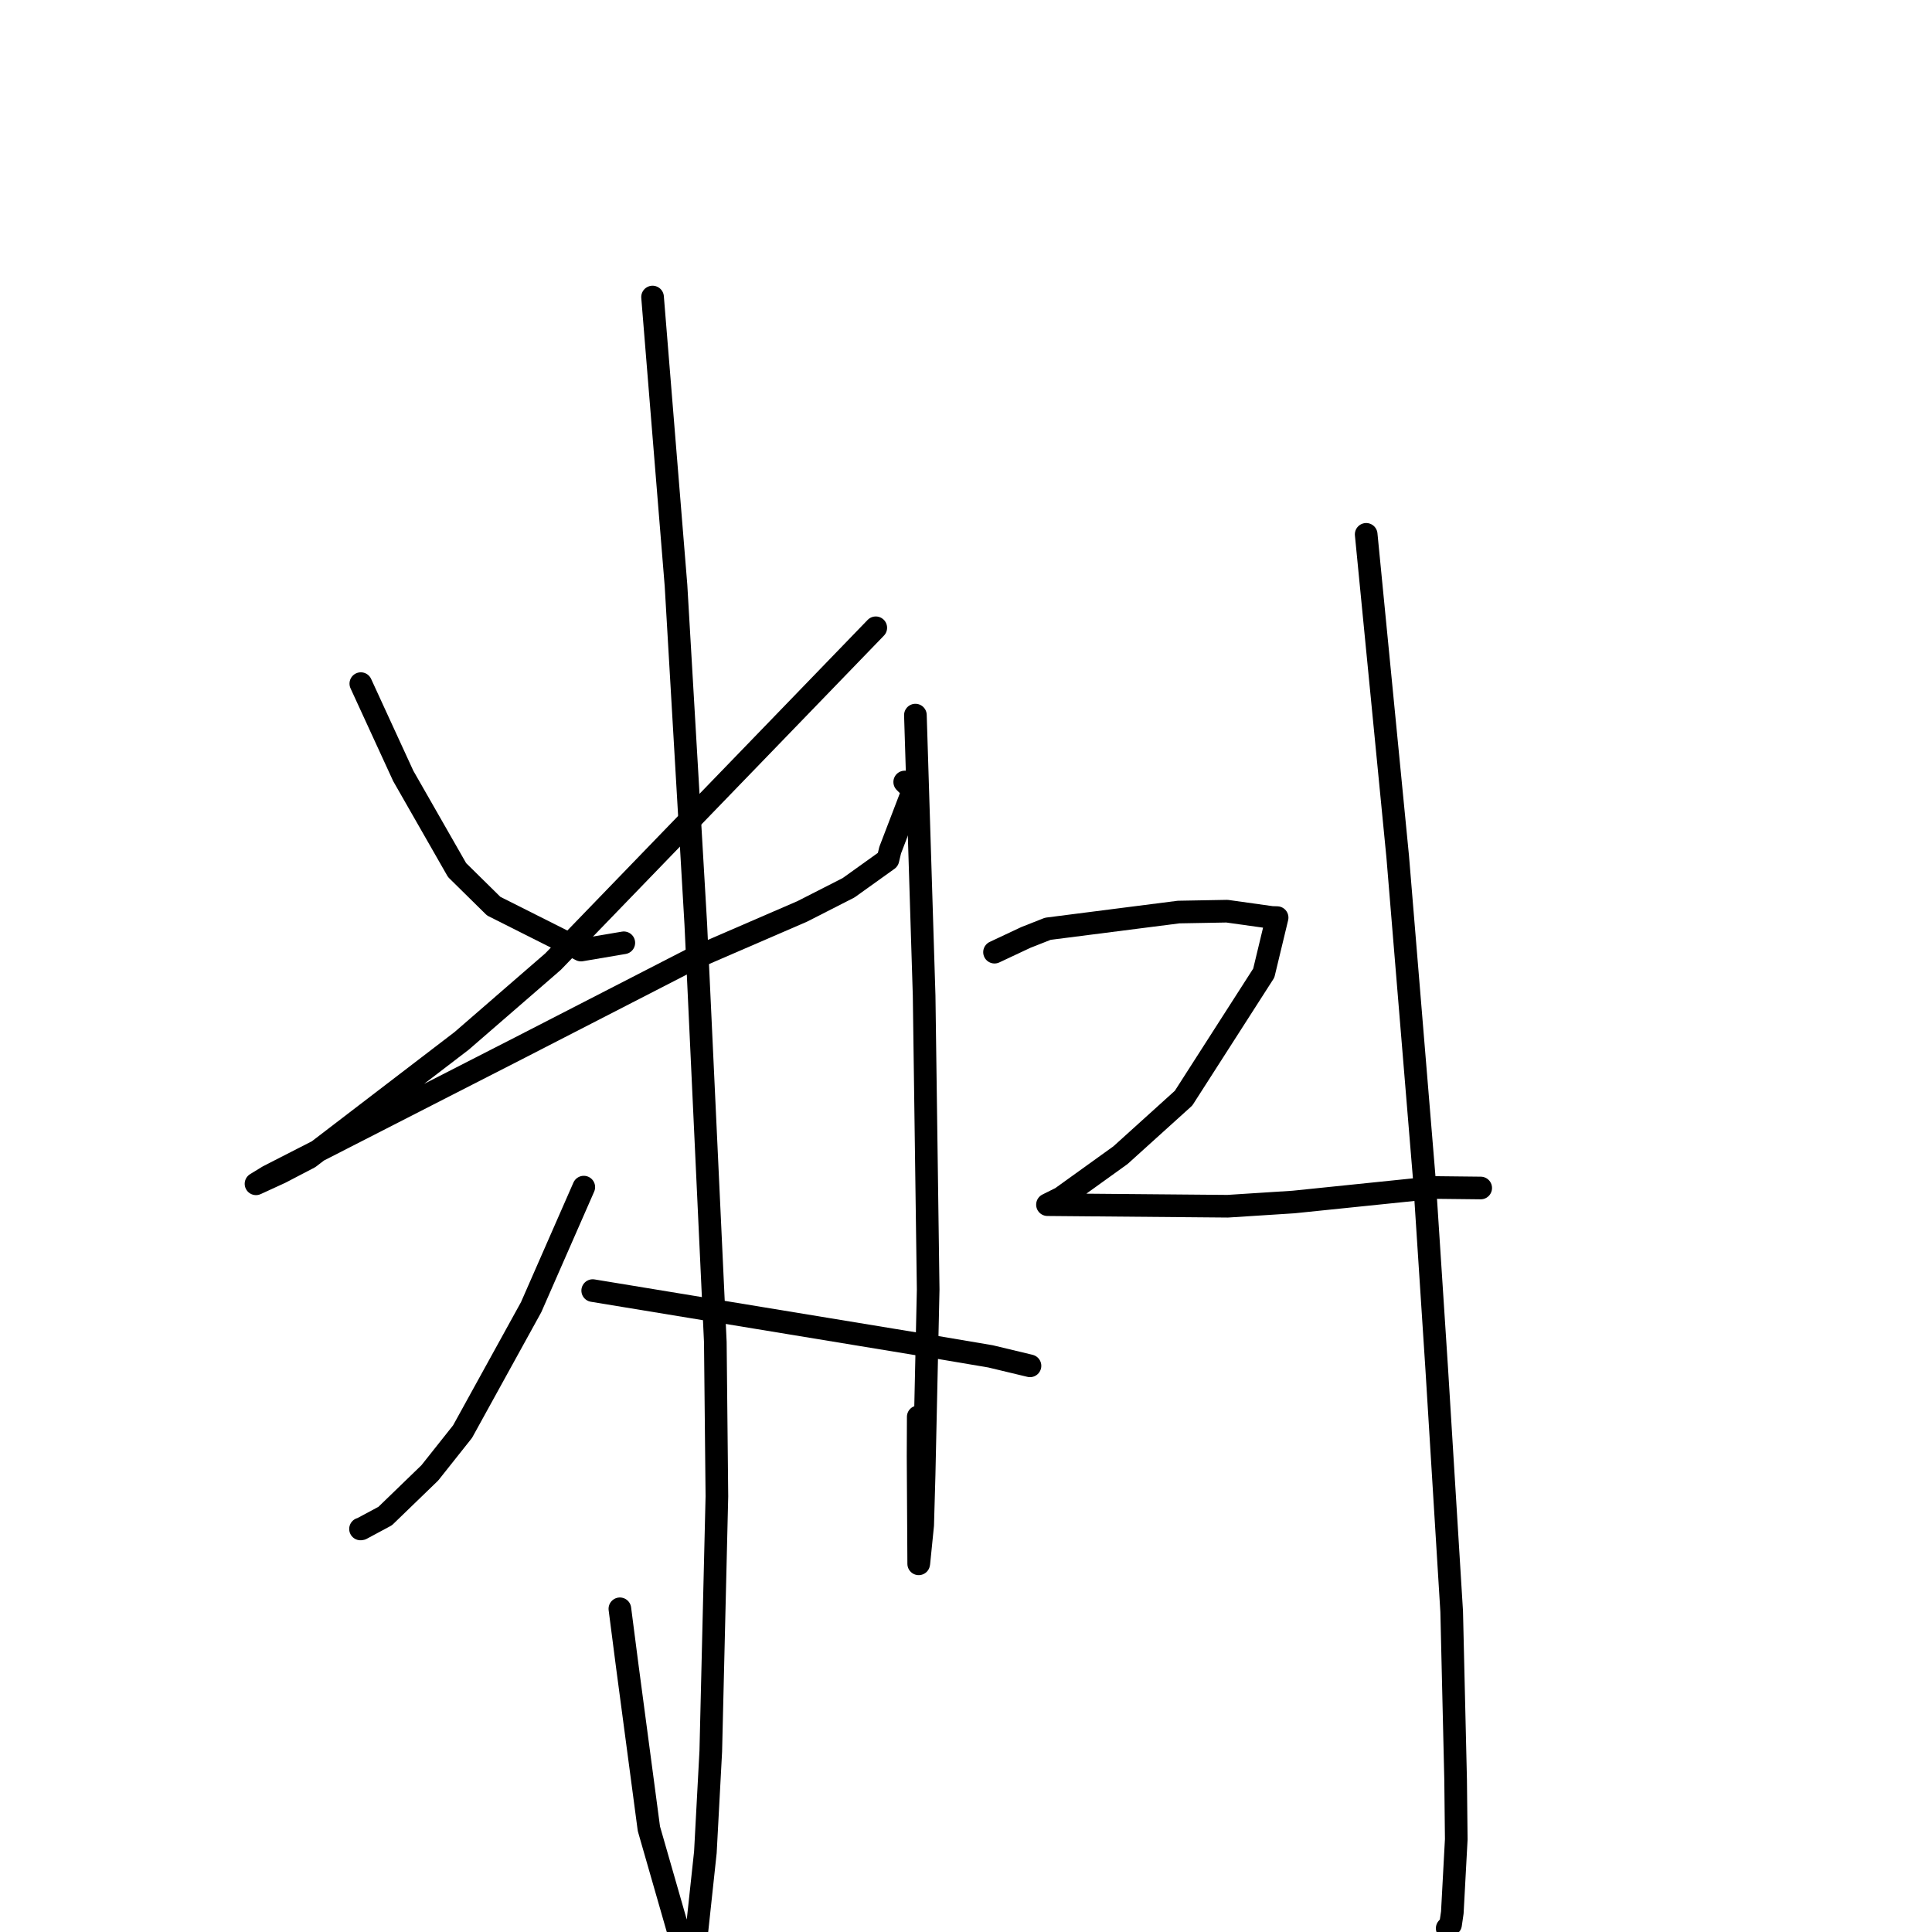 <?xml version="1.0" standalone="no"?>
    <svg width="256" height="256" xmlns="http://www.w3.org/2000/svg" version="1.1">
    <polyline stroke="black" stroke-width="3" stroke-linecap="round" fill="transparent" stroke-linejoin="round" points="47.811 90.584 50.623 96.703 53.436 102.821 60.564 115.289 65.419 120.071 76.986 125.888 82.142 125.013 82.658 124.926 " />
        <polyline stroke="black" stroke-width="3" stroke-linecap="round" fill="transparent" stroke-linejoin="round" points="116.045 83.184 94.661 105.303 73.277 127.423 61.177 137.917 40.965 153.388 37.152 155.376 33.954 156.845 33.925 156.859 33.922 156.86 35.553 155.862 56.713 145.038 68.846 138.835 91.755 127.059 106.305 120.763 112.439 117.636 117.653 113.903 117.952 112.654 120.987 104.729 119.879 103.619 " />
        <polyline stroke="black" stroke-width="3" stroke-linecap="round" fill="transparent" stroke-linejoin="round" points="86.467 39.359 88.02 58.465 89.574 77.571 92.197 122.473 94.784 177.839 94.992 198.27 94.182 232.051 93.466 245.435 92.011 258.984 91.382 261.294 91.376 261.315 90.663 258.609 85.982 242.317 83.106 220.681 82.137 213.175 " />
        <polyline stroke="black" stroke-width="3" stroke-linecap="round" fill="transparent" stroke-linejoin="round" points="77.355 157.3 73.866 165.255 70.378 173.209 61.291 189.697 56.954 195.162 51.037 200.885 47.881 202.579 47.781 202.593 47.77 202.595 " />
        <polyline stroke="black" stroke-width="3" stroke-linecap="round" fill="transparent" stroke-linejoin="round" points="78.537 171.01 100.602 174.642 122.667 178.274 131.248 179.725 136.449 180.972 136.473 180.98 136.478 180.981 " />
        <polyline stroke="black" stroke-width="3" stroke-linecap="round" fill="transparent" stroke-linejoin="round" points="121.295 94.755 121.874 113.342 122.452 131.93 122.987 170.866 122.448 195.47 122.26 202.089 121.756 207.085 121.736 207.204 121.734 207.215 121.65 192.947 121.672 187.736 " />
        <polyline stroke="black" stroke-width="3" stroke-linecap="round" fill="transparent" stroke-linejoin="round" points="181.026 70.804 183.115 92.157 185.203 113.51 188.749 156.431 190.37 181.315 192.355 213.534 192.878 235.856 192.962 243.723 192.44 253.417 192.208 255.006 191.765 255.505 191.762 255.508 191.761 255.509 " />
        <polyline stroke="black" stroke-width="3" stroke-linecap="round" fill="transparent" stroke-linejoin="round" points="131.779 126.167 133.859 125.189 135.94 124.212 138.842 123.068 156.172 120.852 162.584 120.736 168.506 121.566 169.225 121.588 167.456 128.94 156.828 145.512 148.471 153.065 140.611 158.719 138.973 159.535 138.798 159.623 138.795 159.624 162.674 159.832 171.405 159.272 190.114 157.349 195.647 157.41 196.201 157.416 " />
        </svg>